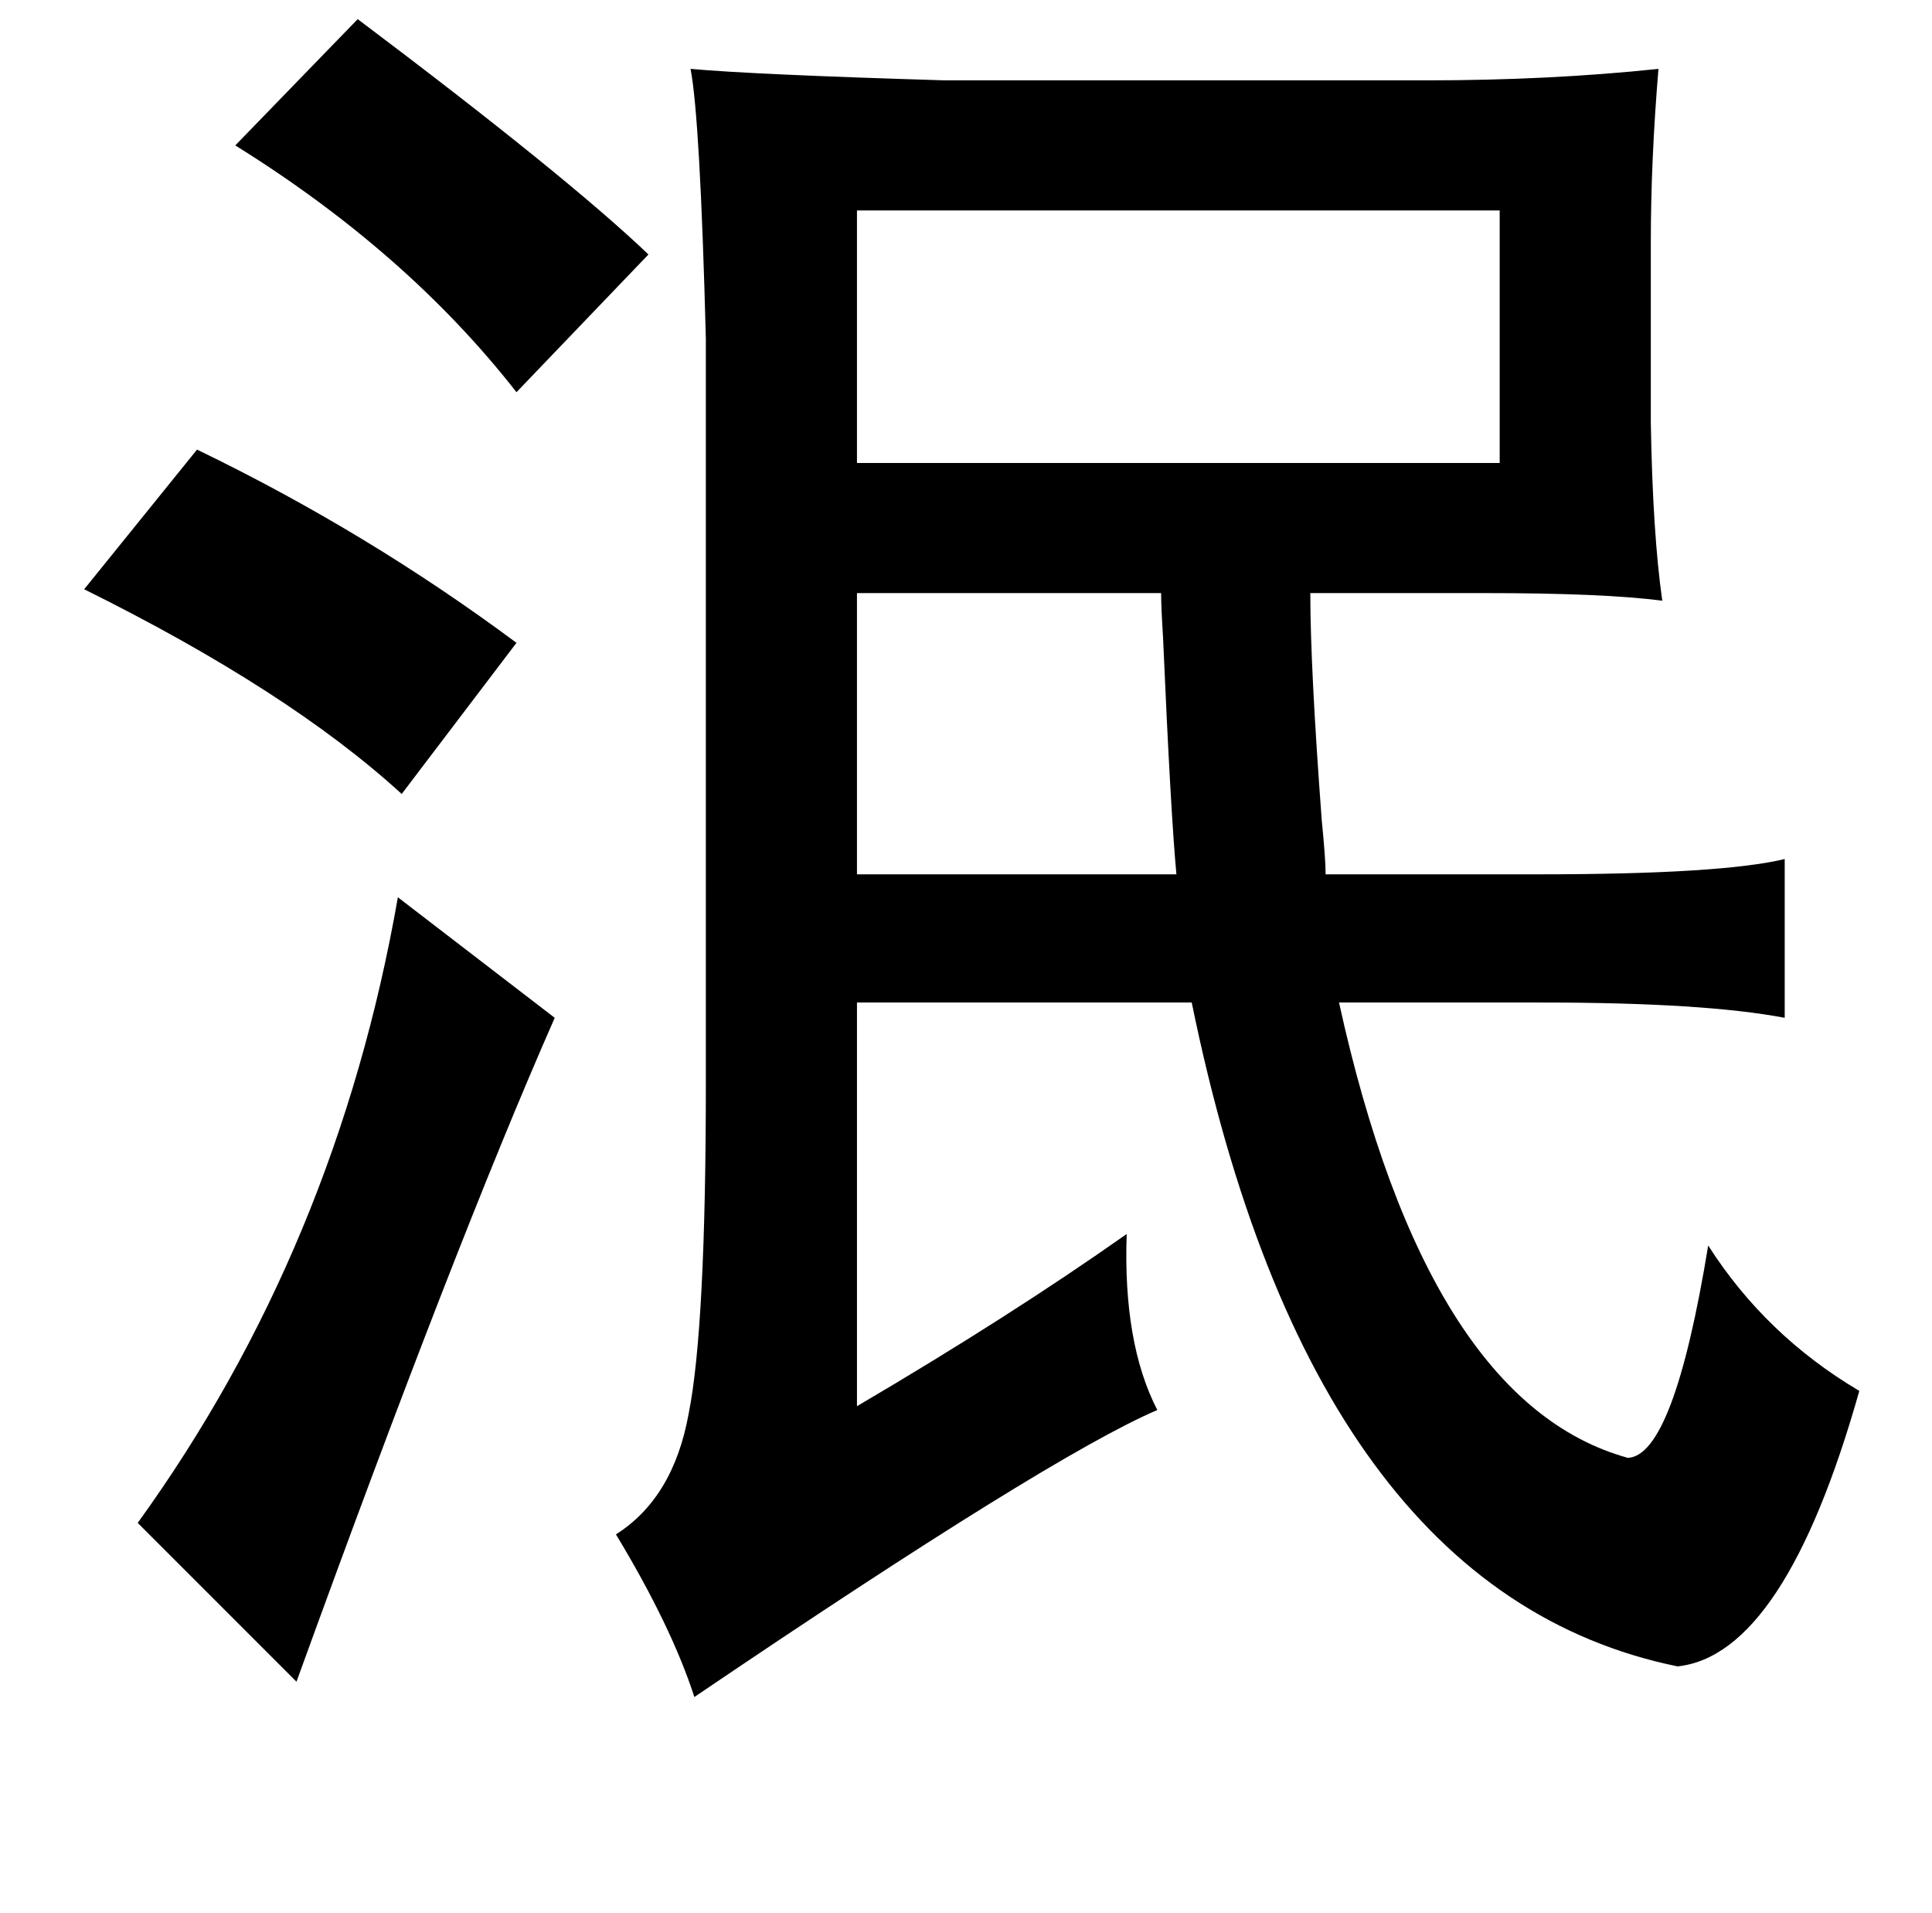 <?xml version="1.0" standalone="no"?>
<!DOCTYPE svg PUBLIC "-//W3C//DTD SVG 1.1//EN" "http://www.w3.org/Graphics/SVG/1.1/DTD/svg11.dtd" >
<svg xmlns="http://www.w3.org/2000/svg" xmlns:xlink="http://www.w3.org/1999/xlink" version="1.1" viewBox="-10 0 1010 1000">
   <path fill="currentColor"
d="M177 10q109 82 152 123l-69 72q-57 -73 -147 -129zM857 36q-4 48 -4 91v94q1 58 6 93q-30 -4 -93 -4h-91q0 39 6 119q2 20 2 28h111q96 0 129 -8v83q-42 -8 -127 -8h-106q46 209 151 238q24 -1 42 -111q30 47 79 76q-39 138 -95 144q-191 -39 -254 -347h-175v211
q80 -47 141 -90q-2 57 16 92q-56 24 -242 150q-12 -37 -41 -85q30 -19 38 -63q9 -45 9 -173v-389q-3 -115 -8 -141q33 3 133 6h252q64 0 121 -6zM438 110v132h336v-132h-336zM93 235q89 43 167 101l-60 79q-59 -54 -166 -107zM438 310v147h167q-3 -32 -7 -124q-1 -16 -1 -23
h-159zM198 469l82 63q-52 118 -135 347l-83 -83q104 -144 136 -327z" />
</svg>
